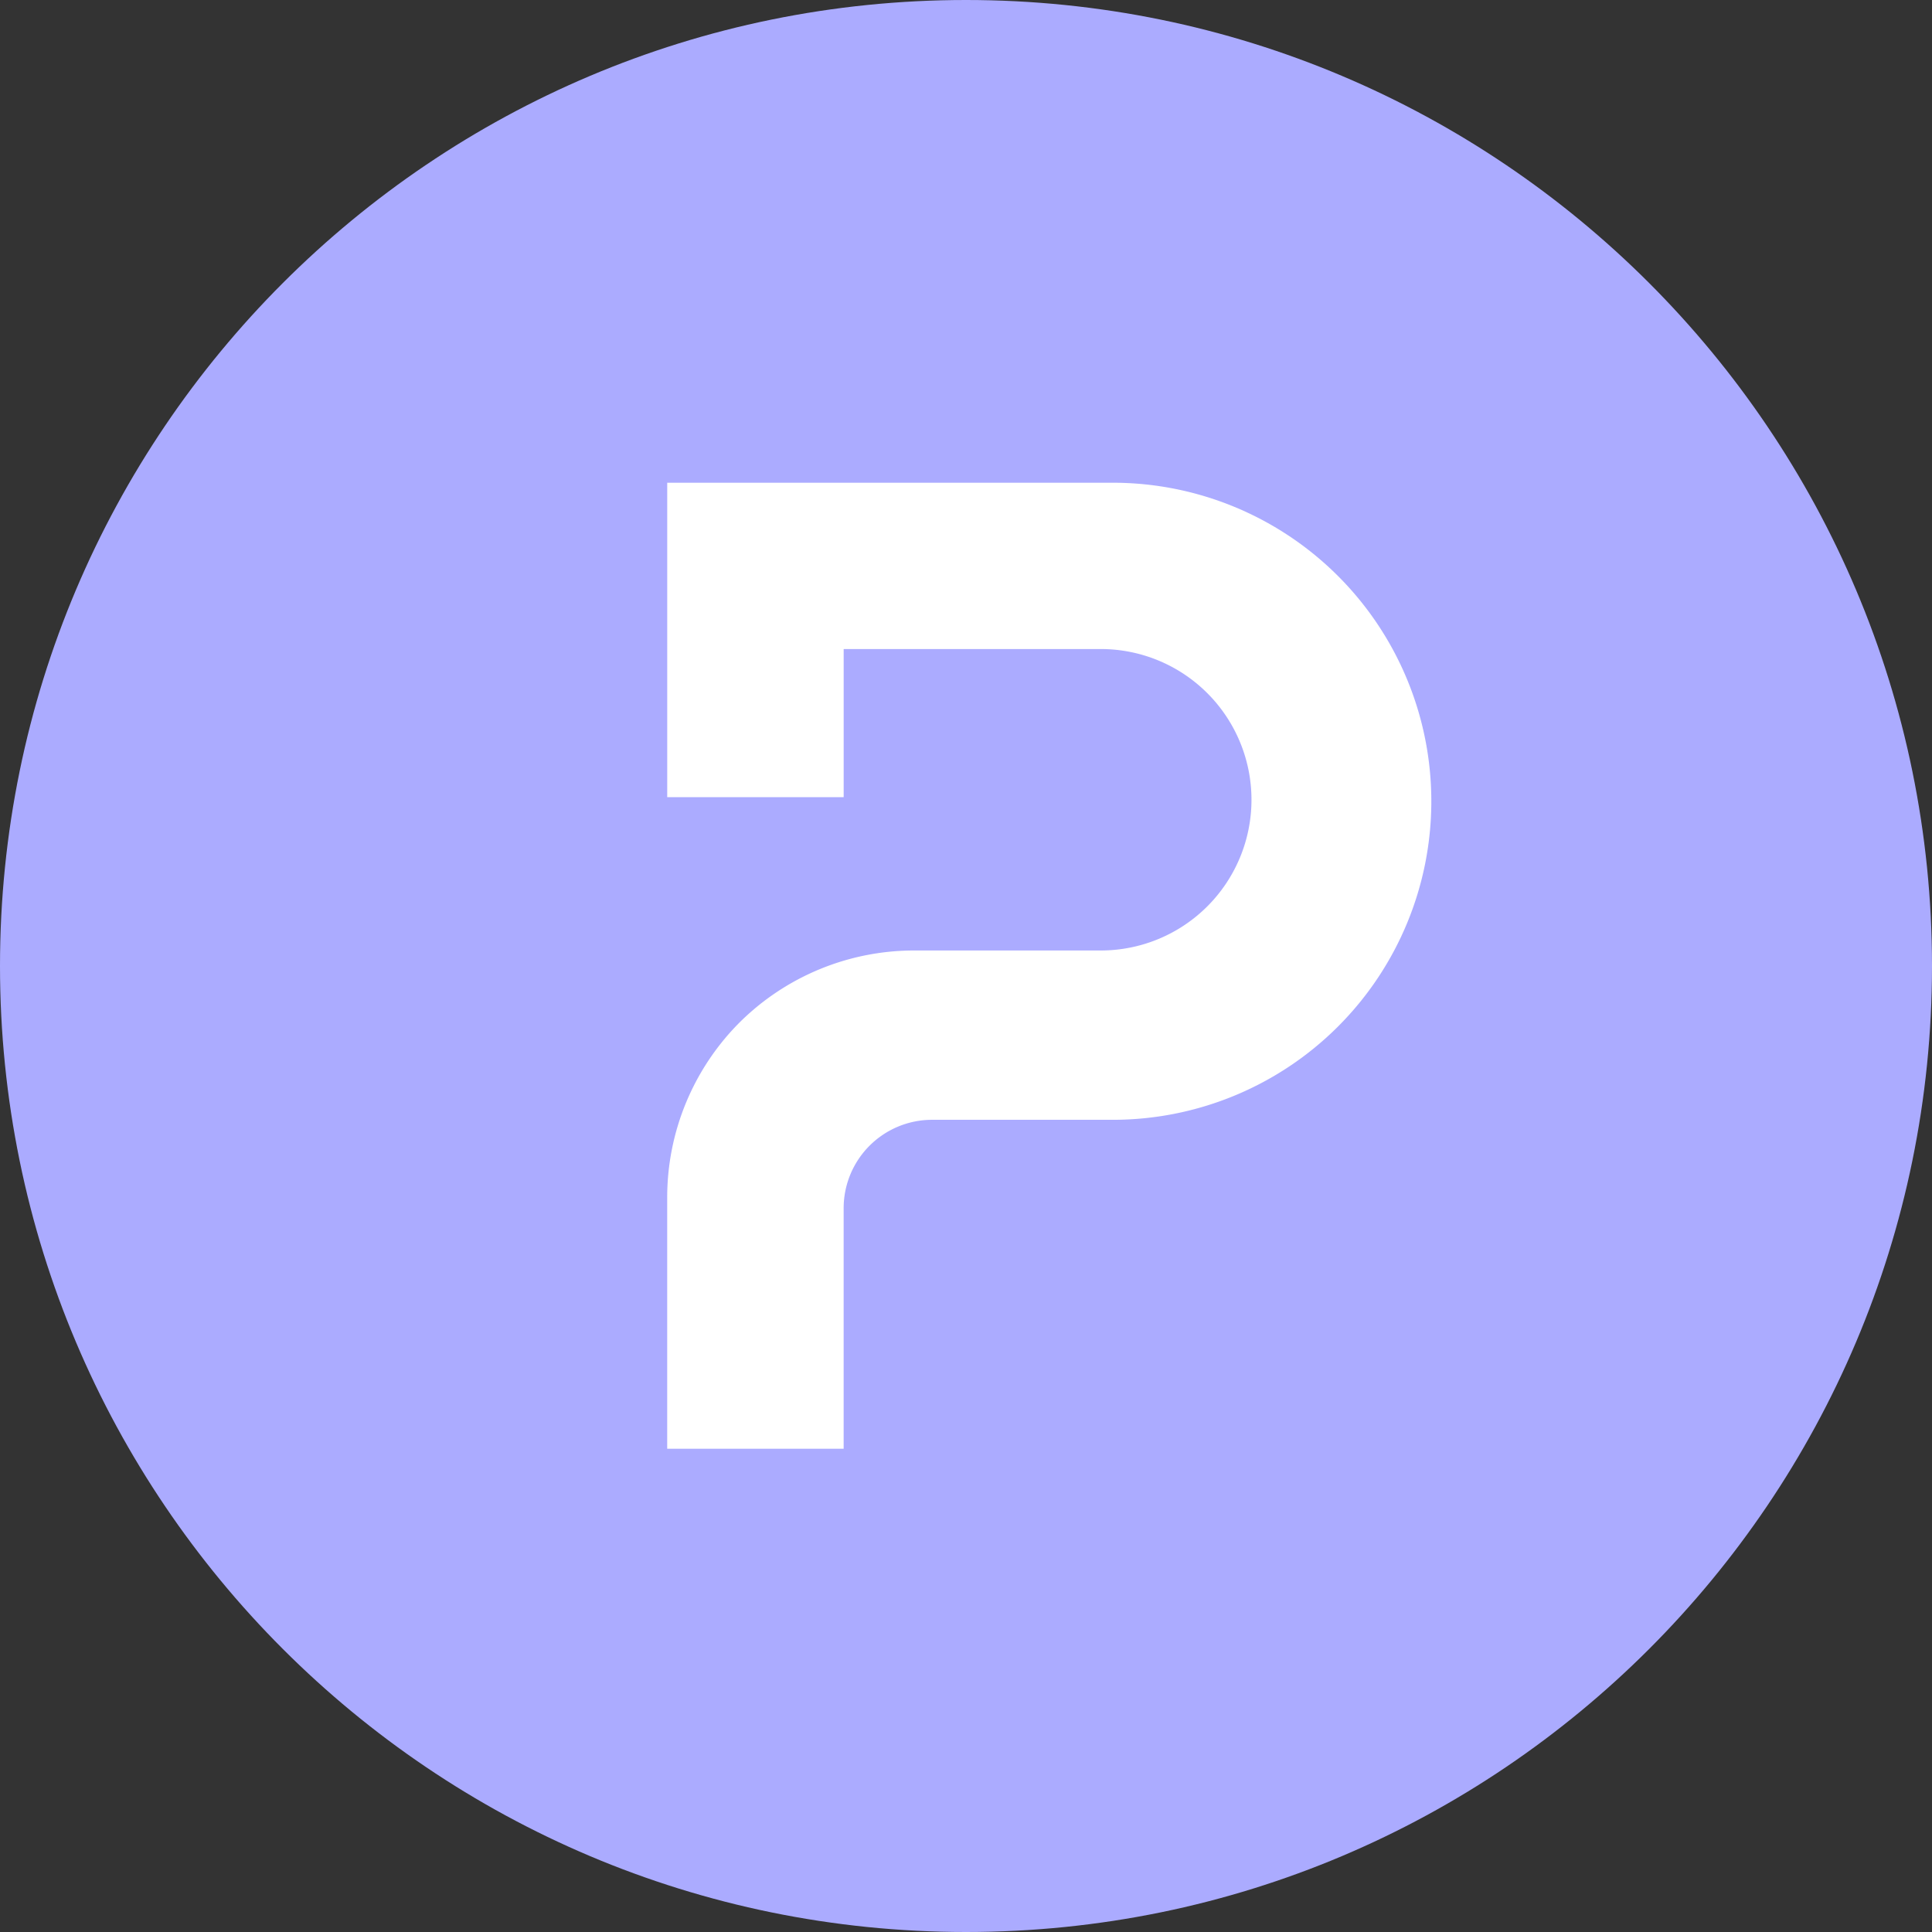 <svg width="1024" height="1024" fill="none" xmlns="http://www.w3.org/2000/svg"><rect width="100%" height="100%" fill="#333333" stroke="none"/><g clip-path="url(#a)"><path d="M512 1024c282.77 0 512-229.23 512-512S794.77 0 512 0 0 229.23 0 512s229.23 512 512 512Z" fill="#ABABFF"/><path d="M353.63 634.51v133.36h93.52V640.33A46.878 46.878 0 0 1 494 593.52h95.8a168.83 168.83 0 1 0 0-337.66H353.64v166.65h93.52V344h136.26a79.893 79.893 0 0 1 79.89 79.89 79.891 79.891 0 0 1-79.89 79.89h-99A131.31 131.31 0 0 0 391.91 542a131.31 131.31 0 0 0-38.28 92.48v.03Z" fill="#fff"/></g><defs><clipPath id="a"><path fill="#fff" d="M0 0h1024v1024H0z"/></clipPath></defs></svg>